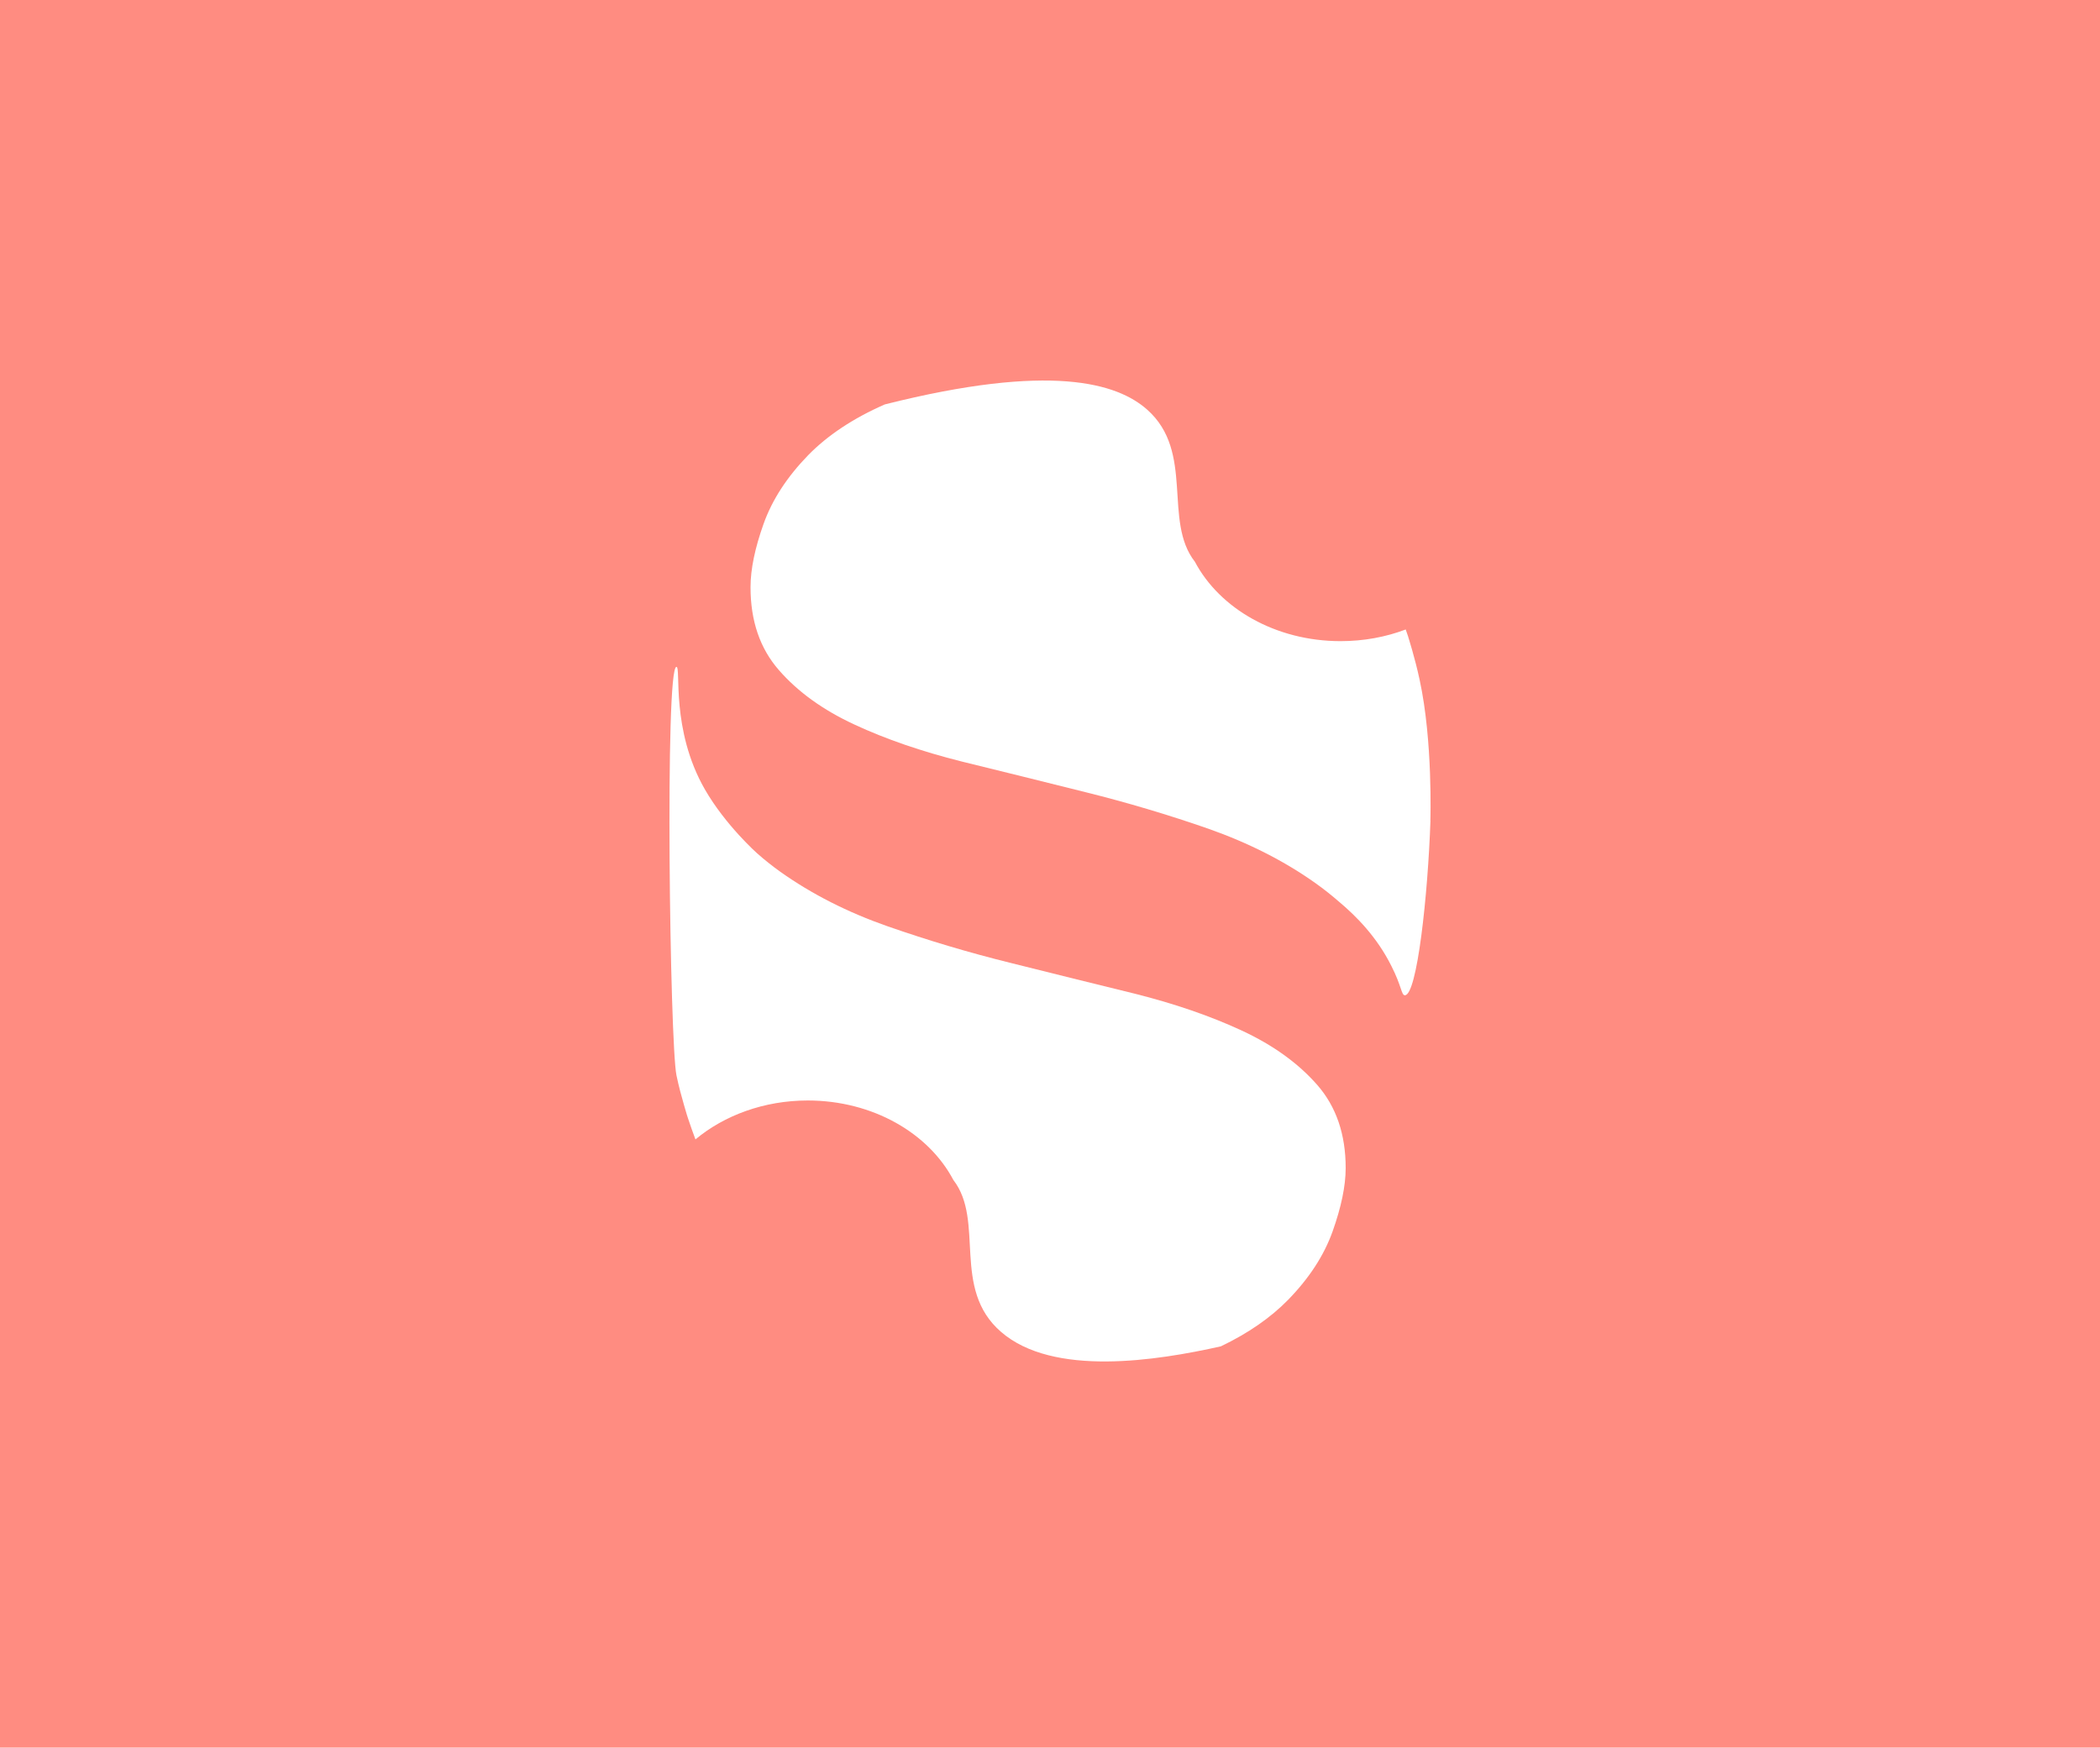 <svg width="298" height="248" viewBox="0 0 298 248" fill="none" xmlns="http://www.w3.org/2000/svg">
<rect width="298" height="248" fill="#FF8C81"/>
<path d="M190.958 165.749C190.958 168.32 190.318 171.321 189.104 174.742C187.891 178.147 185.775 181.398 182.769 184.476C180.312 186.981 177.148 189.189 173.245 191.056C164.173 193.09 149.46 195.427 142.052 189.005C134.967 182.87 139.796 173.264 135.284 167.446C131.784 160.805 123.845 156.168 114.626 156.168C108.413 156.168 102.779 158.285 98.688 161.69C98.346 160.774 97.987 159.772 97.627 158.688C97.627 158.688 97.377 157.942 97.066 156.822C96.737 155.687 96.316 154.159 95.993 152.594C95.06 148.116 94.328 94.568 95.993 94.634C96.676 94.66 95.151 103.535 100.023 112.017C102.95 117.109 107.431 121.086 107.431 121.086C108.474 122.012 109.577 122.886 110.748 123.724C115.199 126.884 120.29 129.466 125.955 131.449C131.65 133.433 137.473 135.181 143.466 136.659C149.472 138.162 155.295 139.609 160.996 141.004C166.66 142.426 171.752 144.174 176.203 146.24C180.654 148.305 184.233 150.887 186.928 153.965C189.623 157.058 190.958 160.974 190.958 165.749Z" fill="white"/>
<path d="M202.988 116.465C202.628 127.012 201.092 141.235 199.36 141.235C198.848 141.235 198.927 139.982 197.427 137.047C195.391 132.978 192.464 130.013 190.031 127.978C188.97 127.053 187.867 126.178 186.714 125.355C182.263 122.185 177.172 119.614 171.508 117.615C165.813 115.631 159.99 113.893 153.996 112.405C147.99 110.902 142.149 109.455 136.454 108.06C130.802 106.638 125.717 104.9 121.26 102.825C116.809 100.764 113.23 98.193 110.535 95.1C107.84 92.022 106.504 88.106 106.504 83.326C106.504 80.744 107.145 77.738 108.358 74.333C109.571 70.928 111.687 67.676 114.693 64.583C117.419 61.802 121.028 59.374 125.558 57.39C149.076 51.465 158.545 54.348 162.807 58.147C169.563 64.164 165.002 73.888 169.563 79.721C173.081 86.362 181.019 90.984 190.232 90.984C193.531 90.984 196.659 90.396 199.476 89.328C199.598 89.665 199.726 90.018 199.836 90.371V90.396C199.836 90.396 200.787 93.346 201.451 96.465C203.348 105.181 202.976 116.46 202.976 116.46L202.988 116.465Z" fill="white"/>
</svg>
